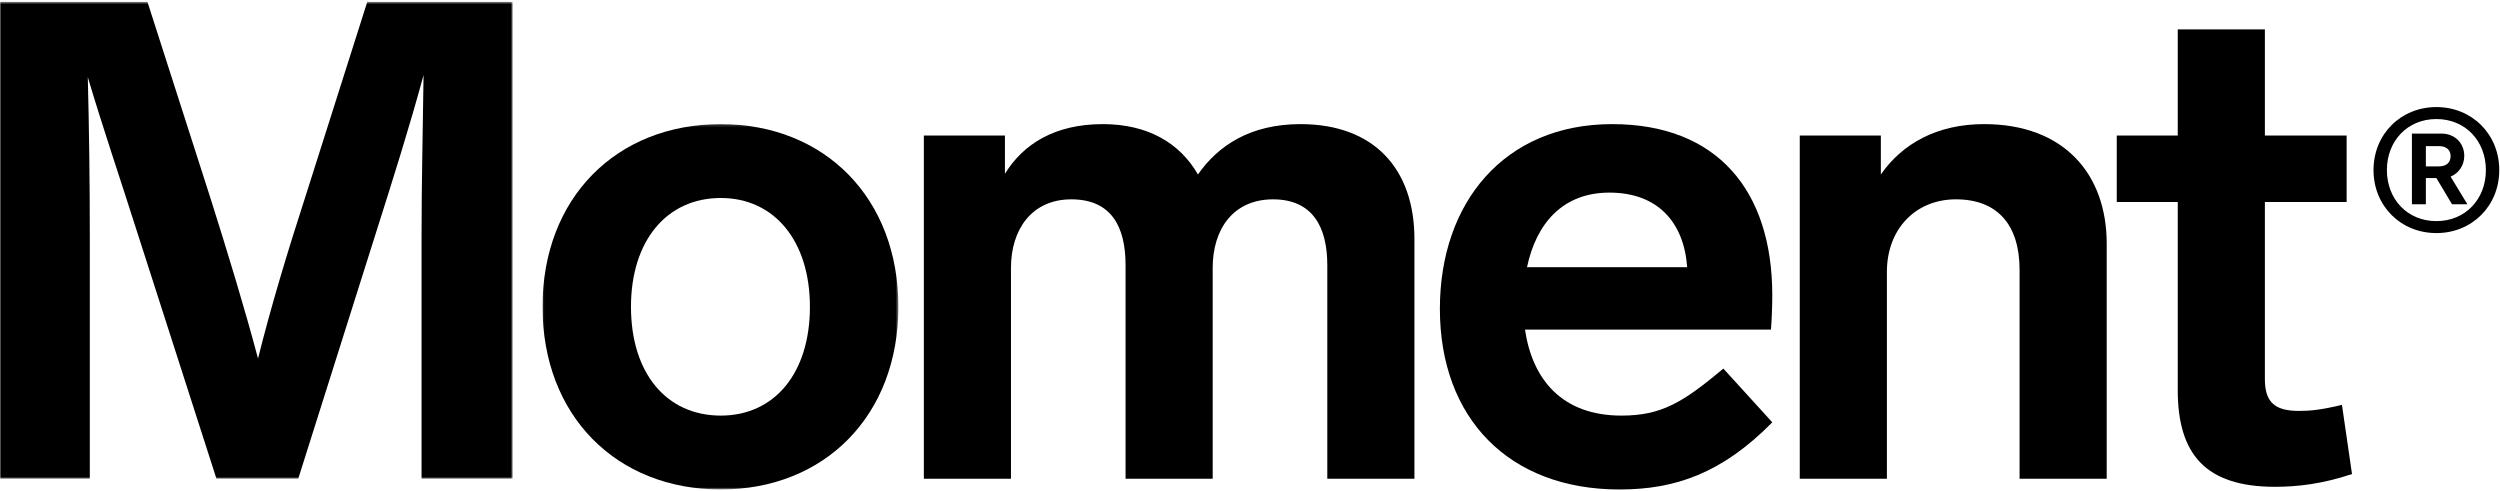 <svg width="952px" height="187px" viewBox="0 0 952 187" version="1.1" xmlns="http://www.w3.org/2000/svg" xmlns:xlink="http://www.w3.org/1999/xlink">
    <!-- Generator: Sketch 63.1 (92452) - https://sketch.com -->
    <title>Group 17</title>
    <desc>Created with Sketch.</desc>
    <defs>
        <polygon id="path-1" points="0 0.606 195.234 0.606 195.234 182.194 0 182.194"></polygon>
        <polygon id="path-3" points="0.025 0.178 135.539 0.178 135.539 139.31 0.025 139.31"></polygon>
    </defs>
    <g id="2021-Home" stroke="none" stroke-width="1" fill="none" fill-rule="evenodd">
        <g id="Home-Page-Copy-8" transform="translate(-42, -432)">
            <g id="Group-17" transform="translate(42, 432)">
                <g id="Group-3" transform="translate(0, 0.109)">
                    <mask id="mask-2" fill="white">
                        <use xlink:href="#path-1"></use>
                    </mask>
                    <g id="Clip-2"></g>
                    <path d="M195.234,0.606 L195.234,182.194 L160.526,182.194 L160.526,90.12 C160.526,69.148 161.035,48.943 161.292,28.481 C155.931,48.176 150.06,66.849 142.663,90.12 L113.568,182.194 L82.432,182.194 L52.828,90.12 C45.426,66.849 39.047,48.176 33.433,29.253 C33.942,49.458 34.199,69.405 34.199,90.12 L34.199,182.194 L-0,182.194 L-0,0.606 L56.148,0.606 L79.882,74.52 C86.771,96.26 93.15,117.232 98.255,136.412 C103.107,116.975 109.482,95.746 116.375,74.52 L139.856,0.606 L195.234,0.606 Z" id="Fill-1" fill="#000000" mask="url(#mask-2)"></path>
                </g>
                <g id="Group-6" transform="translate(206.564, 47.085)">
                    <mask id="mask-4" fill="white">
                        <use xlink:href="#path-3"></use>
                    </mask>
                    <g id="Clip-5"></g>
                    <path d="M33.711,69.744 C33.711,95.06 47.24,111.174 67.91,111.174 C88.328,111.174 101.853,95.06 101.853,69.744 C101.853,44.682 88.328,28.31 67.91,28.31 C47.24,28.31 33.711,44.682 33.711,69.744 M135.539,69.744 C135.539,111.174 107.467,139.311 67.91,139.311 C28.098,139.311 0.025,111.174 0.025,69.744 C0.025,28.31 28.098,0.178 67.91,0.178 C107.467,0.178 135.539,28.31 135.539,69.744" id="Fill-4" fill="#000000" mask="url(#mask-4)"></path>
                </g>
                <path d="M538.611,90.997 L538.611,182.304 L505.434,182.304 L505.434,100.971 C505.434,86.392 499.821,75.908 484.764,75.908 C469.707,75.908 461.792,87.16 461.792,101.991 L461.792,182.304 L428.615,182.304 L428.615,100.971 C428.615,86.392 423.258,75.908 407.945,75.908 C392.888,75.908 384.977,87.417 384.977,101.991 L384.977,182.304 L351.801,182.304 L351.801,51.609 L382.68,51.609 L382.68,66.187 C389.573,54.936 401.566,47.265 419.942,47.265 C437.04,47.265 449.29,54.426 456.178,66.445 C463.837,55.446 476.087,47.265 495.225,47.265 C523.297,47.265 538.611,64.399 538.611,90.997" id="Fill-7" fill="#000000"></path>
                <path d="M581.485,101.738 L642.477,101.738 C641.206,84.346 630.993,73.347 612.873,73.347 C595.267,73.347 585.058,84.856 581.485,101.738 M656.259,140.359 L674.888,160.816 C655.745,180.258 637.886,186.394 616.703,186.394 C574.596,186.394 548.308,159.285 548.308,117.594 C548.308,77.185 572.808,47.264 613.896,47.264 C653.709,47.264 674.888,72.327 674.888,112.479 C674.888,116.574 674.636,122.714 674.379,125.522 L580.719,125.522 C583.526,144.449 594.757,158.261 617.468,158.261 C632.782,158.261 640.95,153.145 656.259,140.359" id="Fill-9" fill="#000000"></path>
                <path d="M802.233,92.787 L802.233,182.301 L769.056,182.301 L769.056,102.761 C769.056,85.626 760.631,75.906 744.813,75.906 C729.5,75.906 718.529,87.161 718.529,103.528 L718.529,182.301 L685.348,182.301 L685.348,51.61 L716.227,51.61 L716.227,66.442 C724.395,54.68 737.664,47.262 755.531,47.262 C785.901,47.262 802.233,66.189 802.233,92.787" id="Fill-11" fill="#000000"></path>
                <path d="M895.644,180.511 C884.156,184.349 874.713,185.373 866.297,185.373 C839.752,185.373 829.287,172.84 829.287,148.54 L829.287,76.932 L806.062,76.932 L806.062,51.608 L829.287,51.608 L829.287,11.199 L862.468,11.199 L862.468,51.608 L893.599,51.608 L893.599,76.932 L862.468,76.932 L862.468,144.45 C862.468,153.656 866.806,156.473 875.483,156.473 C879.313,156.473 883.394,156.216 891.815,154.166 L895.644,180.511 Z" id="Fill-13" fill="#000000"></path>
                <path d="M928.749,63.356 C931.783,63.356 933.191,61.727 933.191,59.446 C933.191,57.276 931.783,55.646 928.749,55.646 L923.769,55.646 L923.769,63.356 L928.749,63.356 Z M918.459,50.87 L929.729,50.87 C934.817,50.87 938.393,54.562 938.393,59.338 C938.393,62.919 936.331,65.959 933.191,67.262 L939.583,77.793 L933.734,77.793 L927.774,67.807 L923.769,67.807 L923.769,77.793 L918.459,77.793 L918.459,50.87 Z M946.626,64.767 C946.626,53.695 938.826,45.334 927.774,45.334 C916.722,45.334 908.926,53.695 908.926,64.767 C908.926,75.842 916.722,84.2 927.774,84.2 C938.826,84.2 946.626,75.842 946.626,64.767 L946.626,64.767 Z M903.835,64.767 C903.835,51.088 914.232,40.772 927.774,40.772 C941.32,40.772 951.717,51.088 951.717,64.767 C951.717,78.445 941.32,88.758 927.774,88.758 C914.232,88.758 903.835,78.445 903.835,64.767 L903.835,64.767 Z" id="Fill-15" fill="#000000"></path>
            </g>
        </g>
    </g>
</svg>